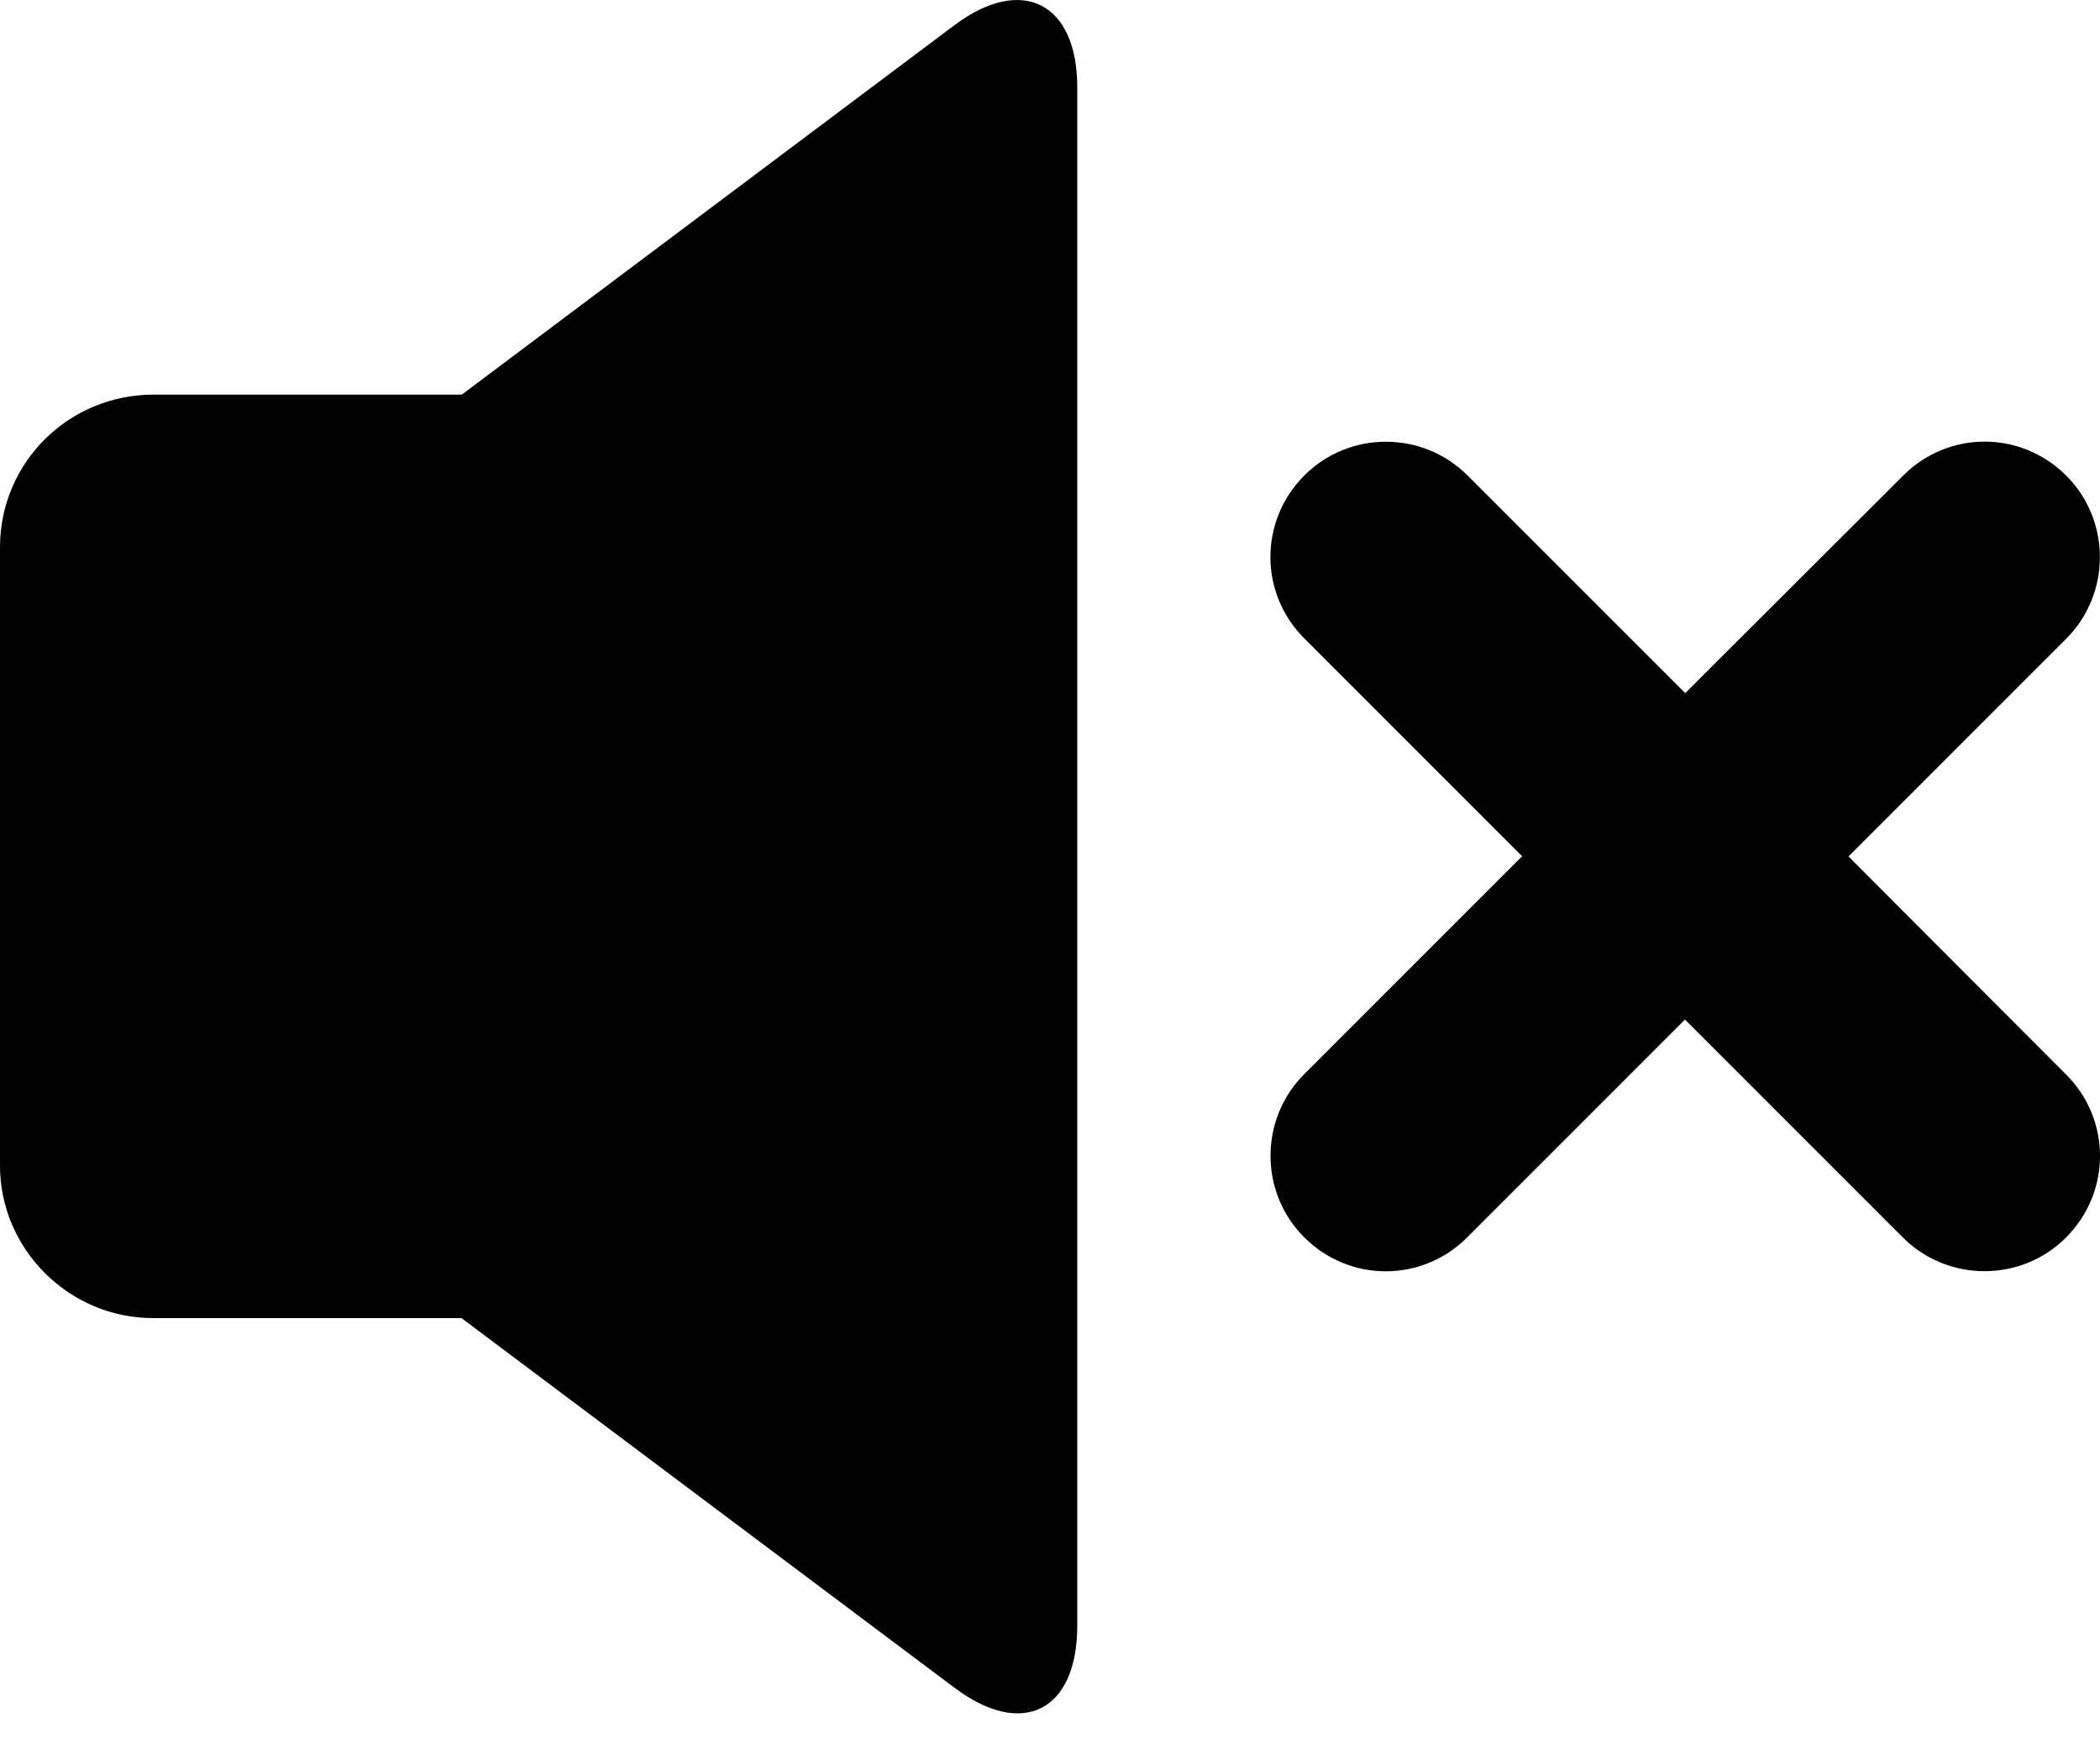 <svg viewBox="0 0 64 53" xmlns="http://www.w3.org/2000/svg">
<path d="M14.074 12.025V40.166H4.683C2.096 40.173 0 38.057 0 35.523V16.675C0 14.108 2.077 12.025 4.683 12.025H14.074ZM51.359 21.122L44.723 14.487C43.358 13.122 41.125 13.115 39.753 14.487C38.369 15.871 38.375 18.085 39.753 19.457L46.389 26.092L39.747 32.734C38.382 34.099 38.375 36.333 39.747 37.704C41.131 39.089 43.345 39.082 44.717 37.704L51.352 31.069L57.994 37.711C59.359 39.075 61.593 39.082 62.964 37.711C64.349 36.326 64.342 34.112 62.964 32.74L56.335 26.099L62.971 19.463C64.335 18.098 64.342 15.865 62.971 14.493C61.586 13.109 59.372 13.115 58.001 14.493L51.359 21.122ZM29.082 0.772C31.152 -0.782 32.831 0.093 32.831 2.659V49.538C32.831 52.137 31.165 52.993 29.082 51.425L14.074 40.173V12.025L29.082 0.772Z"/>
</svg>
